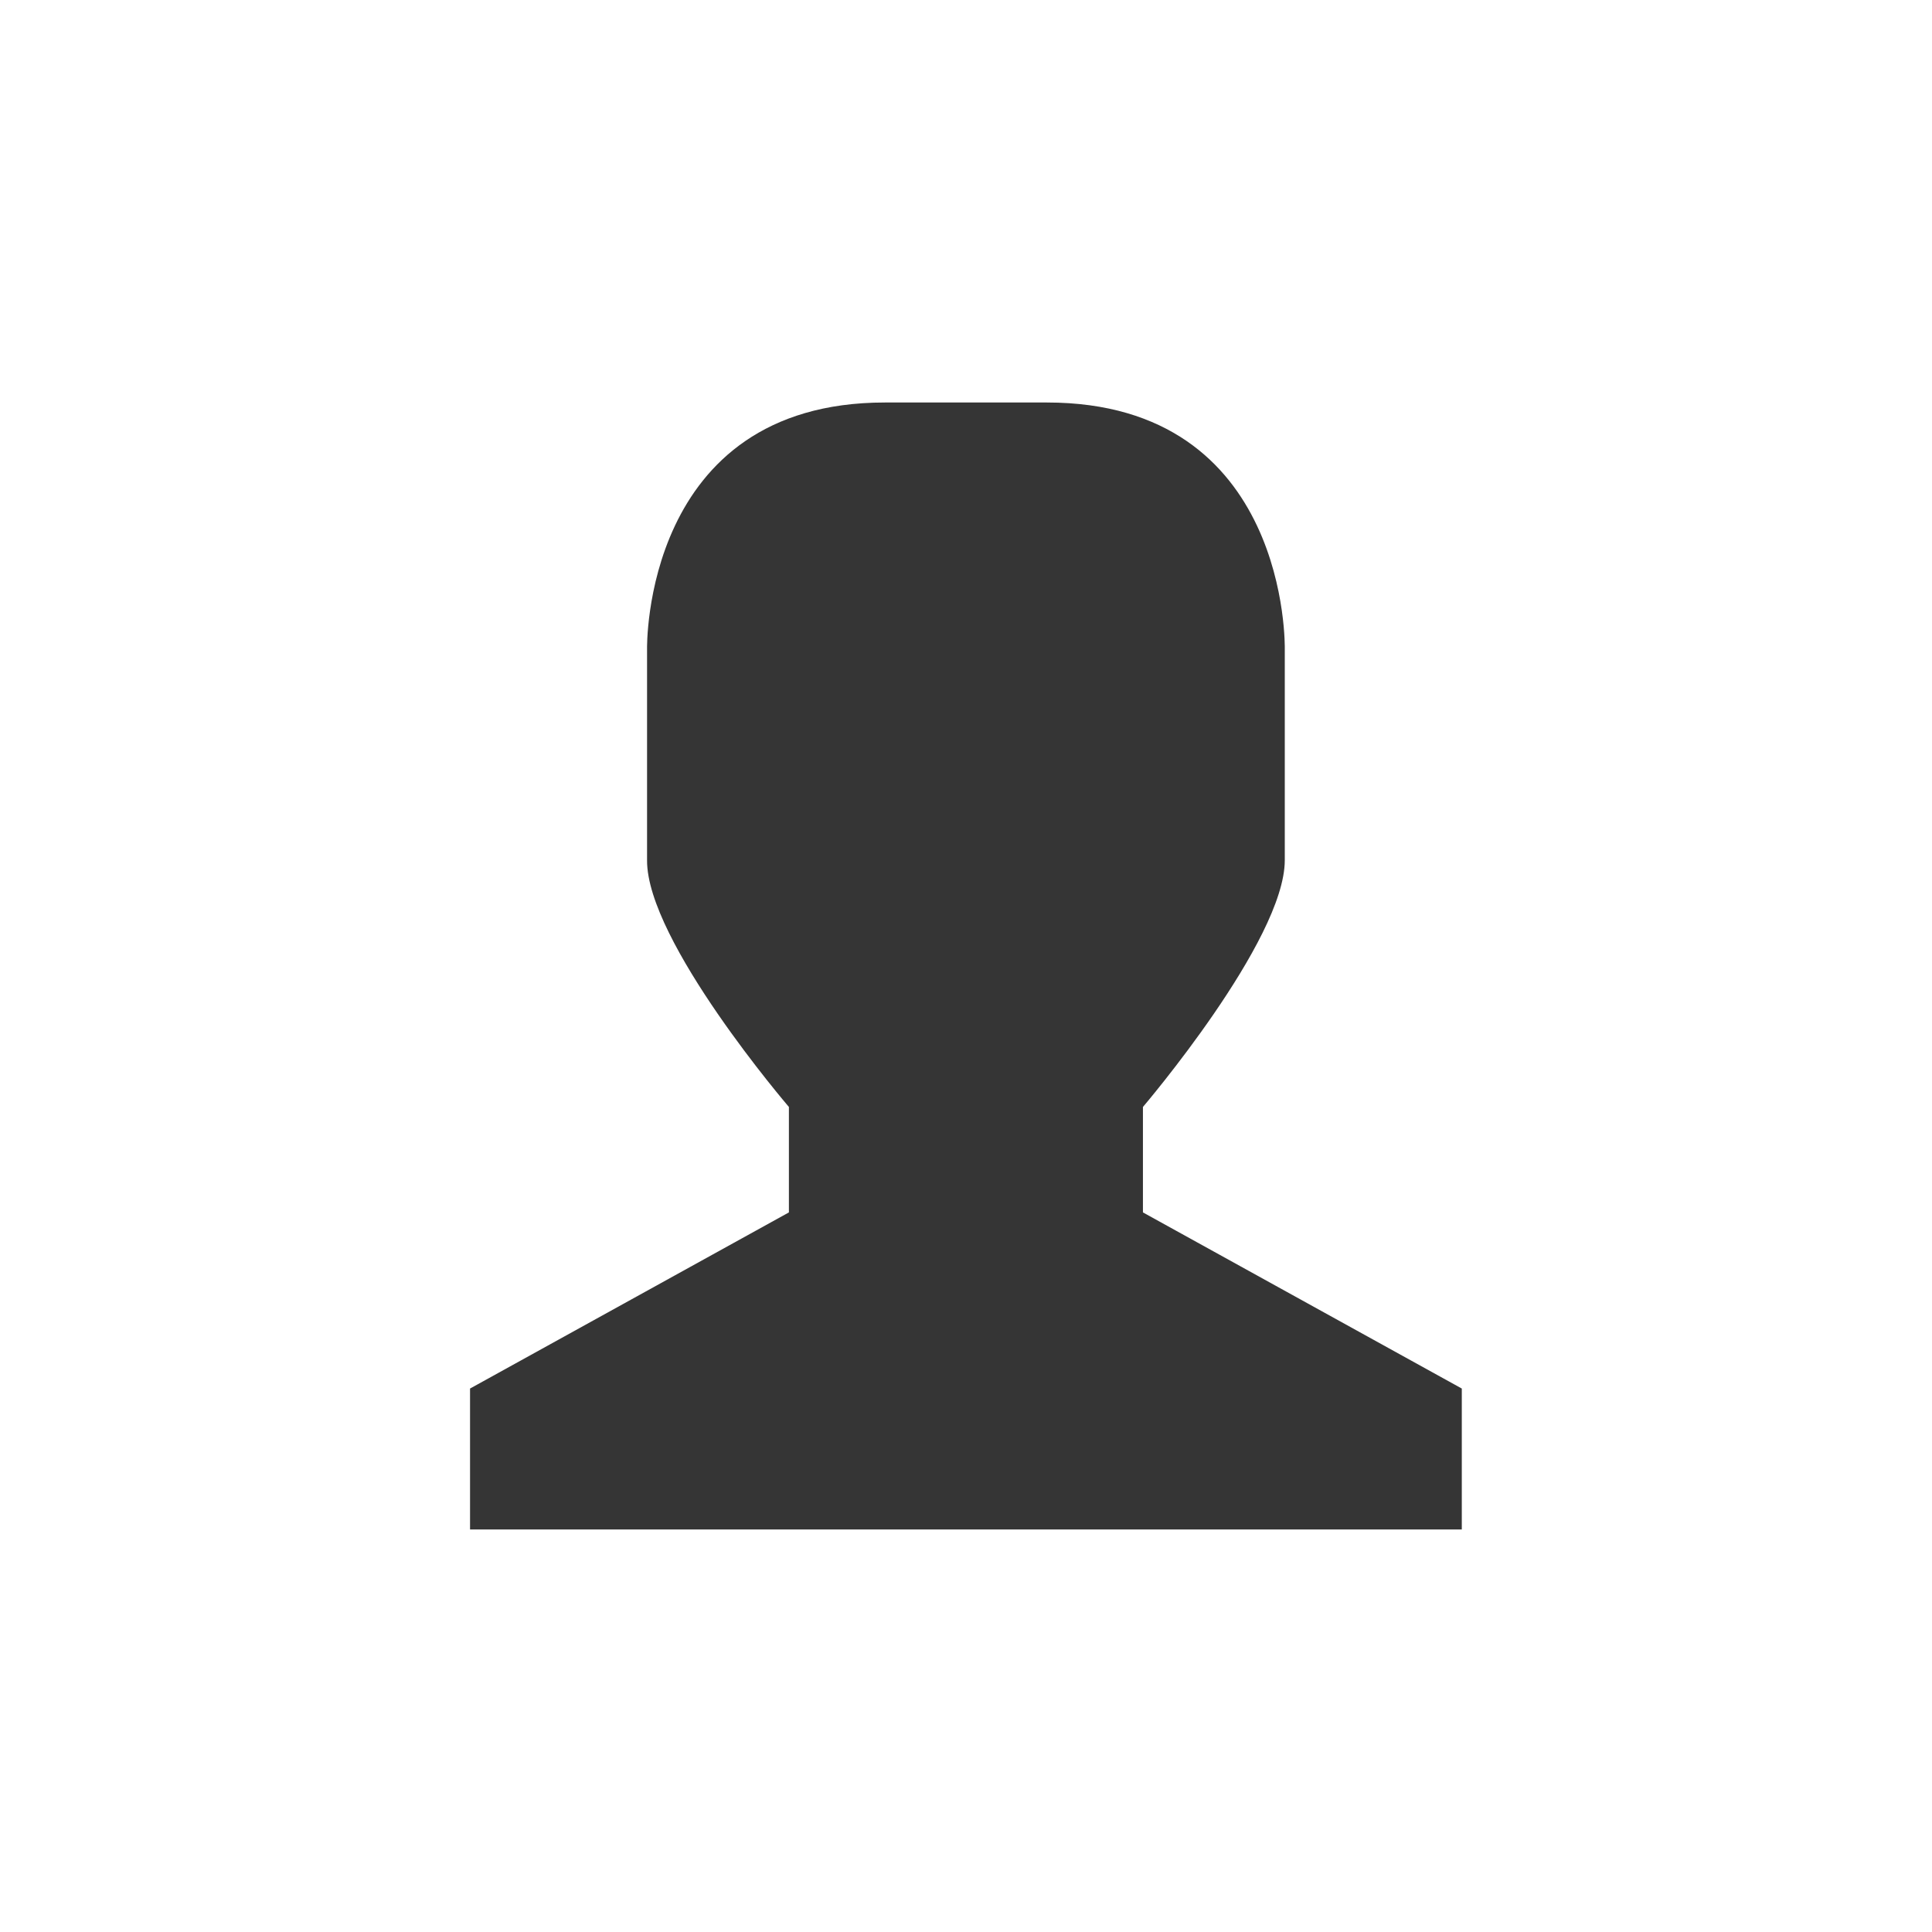 <svg xmlns="http://www.w3.org/2000/svg" viewBox="0 0 24 24">
 <path d="m 10.995 5 2.01 0 c 3.02 0 2.955 3.061 2.955 3.061 l 0 2.625 c 0 1 -1.762 3.065 -1.762 3.065 l 0 1.31 3.961 2.188 0 1.751 -12.32 0 0 -1.751 3.961 -2.188 0 -1.31 c 0 0 -1.769 -2.062 -1.762 -3.065 l 0 -2.625 c 0 0 -0.061 -3.061 2.955 -3.061" style="fill:#353535;fill-opacity:1"/>
</svg>

